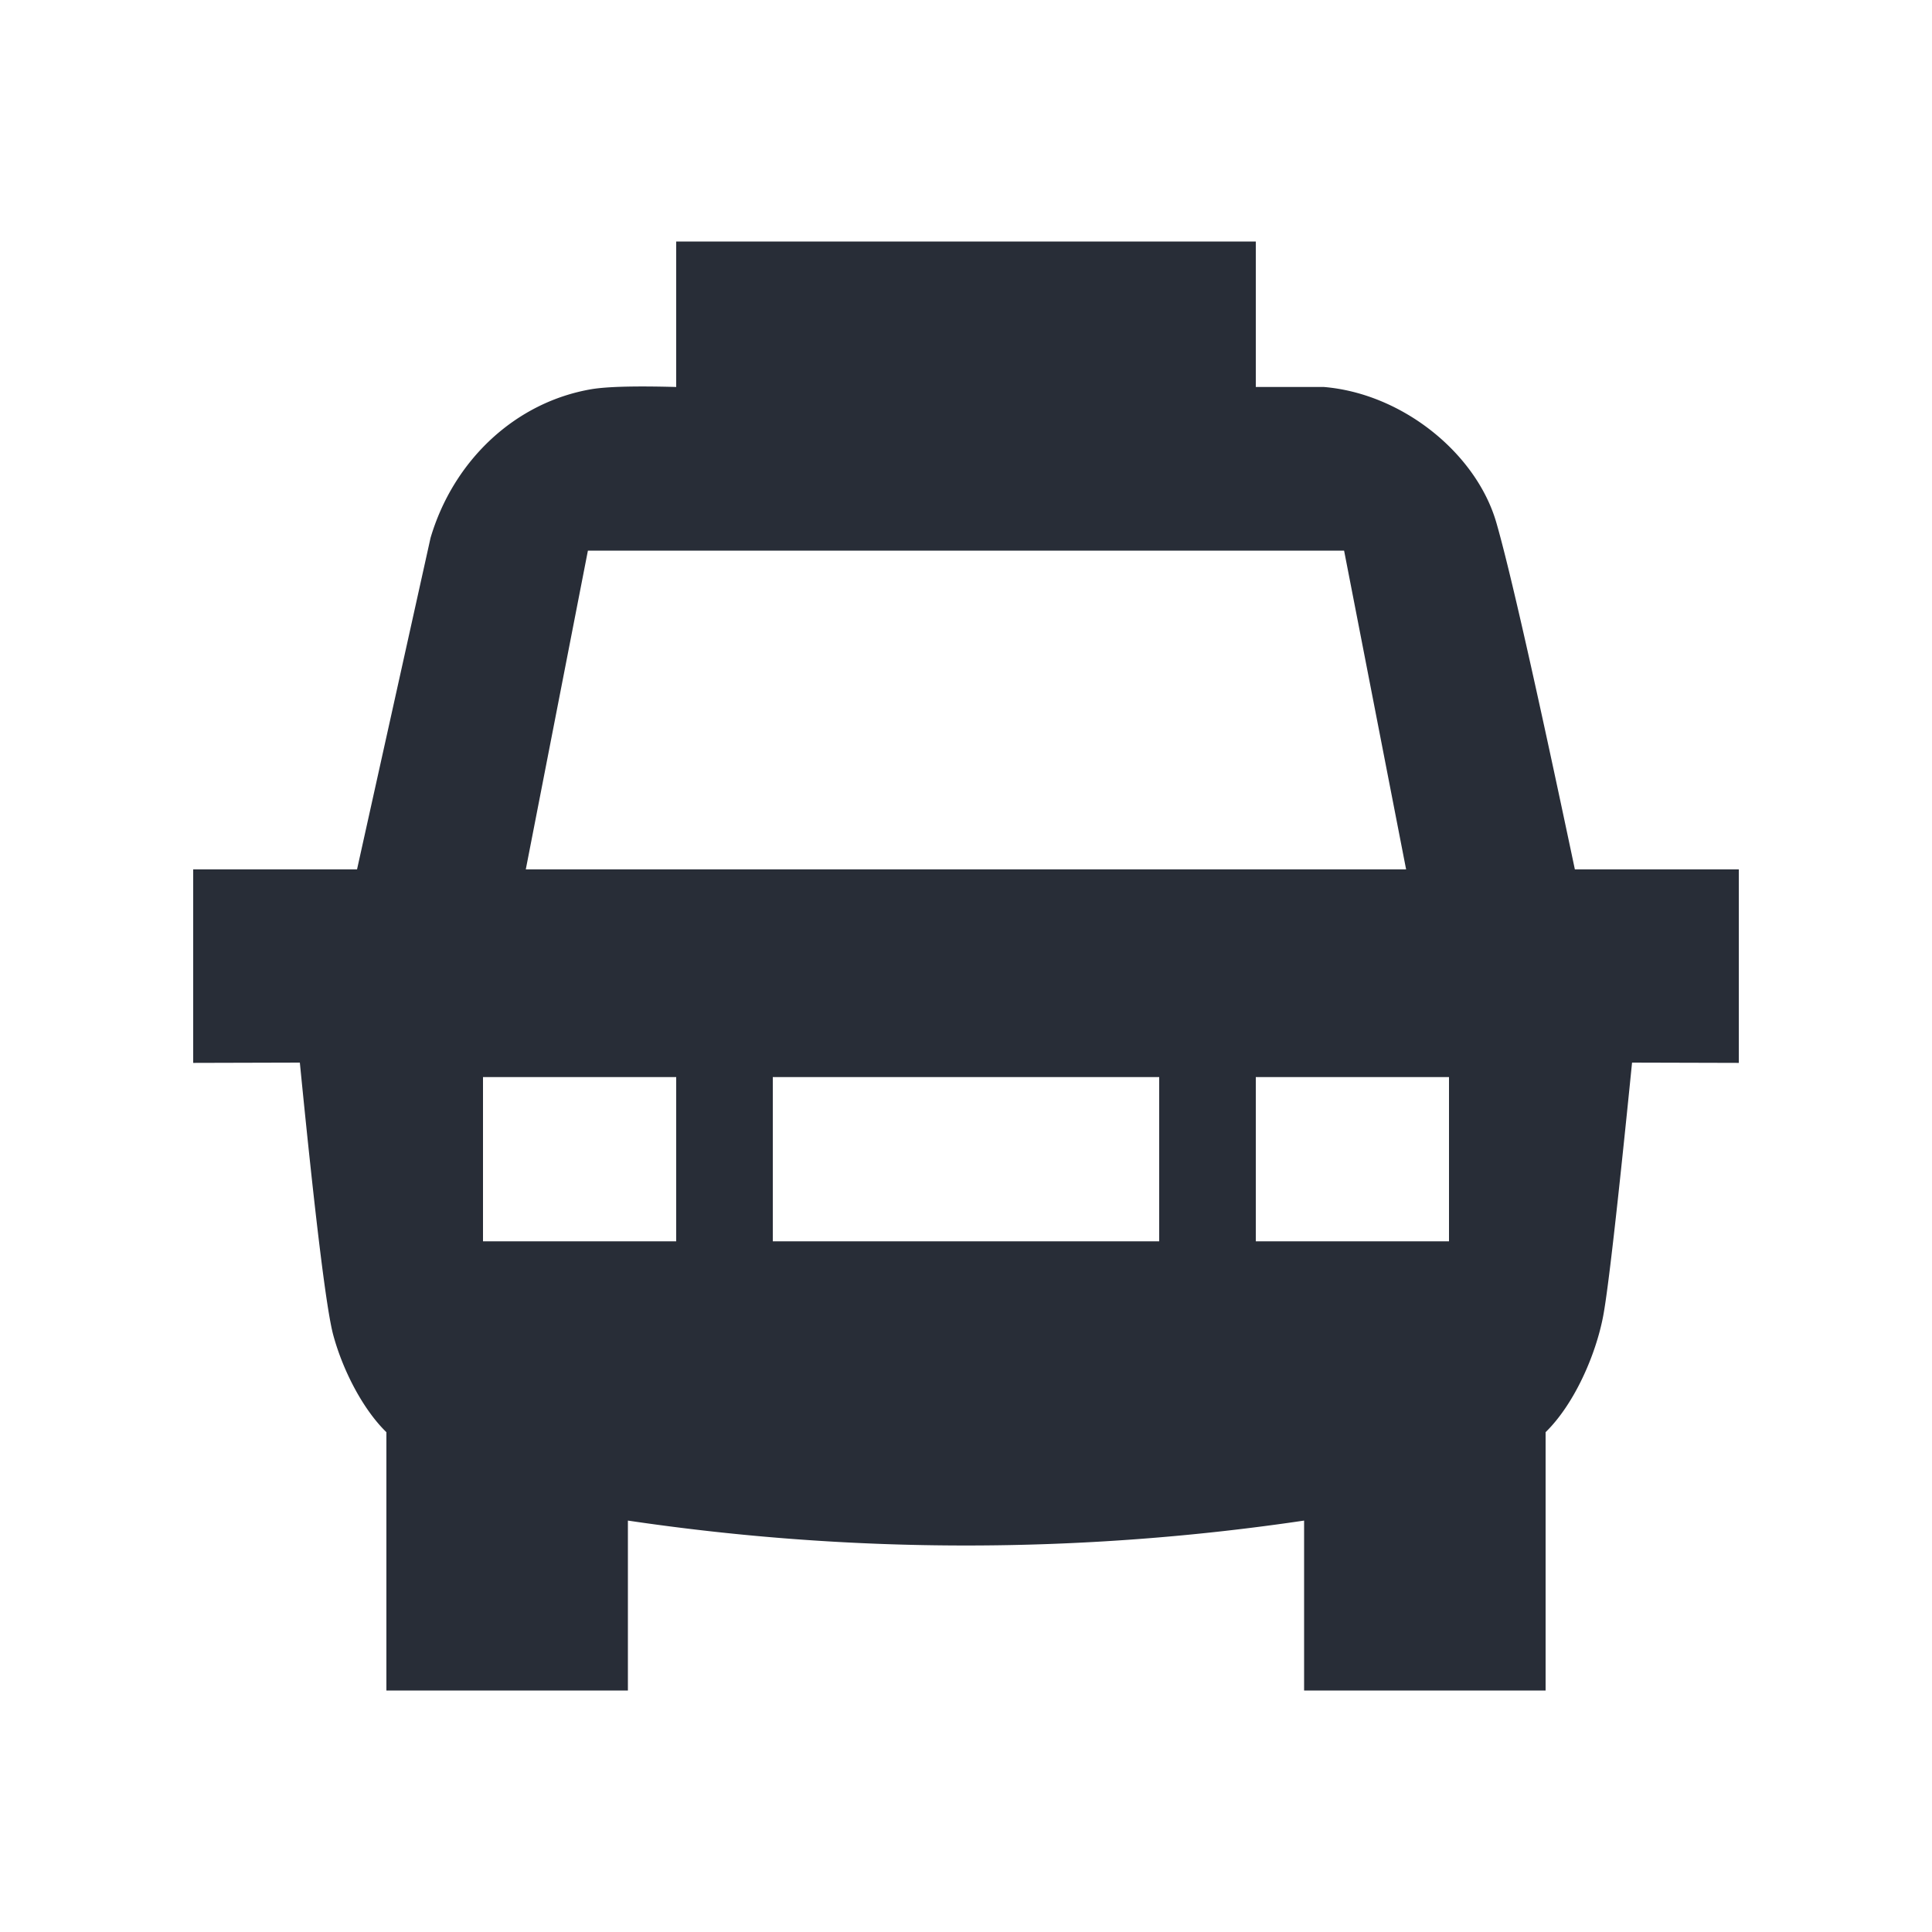 <svg id="icon" height="20" viewBox="0 0 20 20" width="20" xmlns="http://www.w3.org/2000/svg"><path d="m13 2.5v1.506h.705c.814.068 1.578.688 1.785 1.404.138.477.409 1.674.813 3.59h1.697v2.003l-1.105-.003c-.15 1.493-.25 2.37-.3 2.629-.075.39-.292.9-.595 1.197v2.674h-2.5v-1.759a23.875 23.875 0 0 1 -7 0v1.759h-2.5v-2.674c-.23-.223-.444-.616-.55-1.005-.07-.258-.186-1.199-.346-2.821l-1.104.003v-2.003h1.696l.761-3.432c.238-.805.882-1.41 1.677-1.541.17-.026.458-.032.866-.021v-1.506zm-1 8.65h-4v1.7h4zm3 0h-2v1.7h2zm-8 0h-2v1.7h2zm6.914-5.45h-7.828l-.643 3.3h9.113z" fill="#282d37" style="currentColor" fill-rule="evenodd"/></svg>
